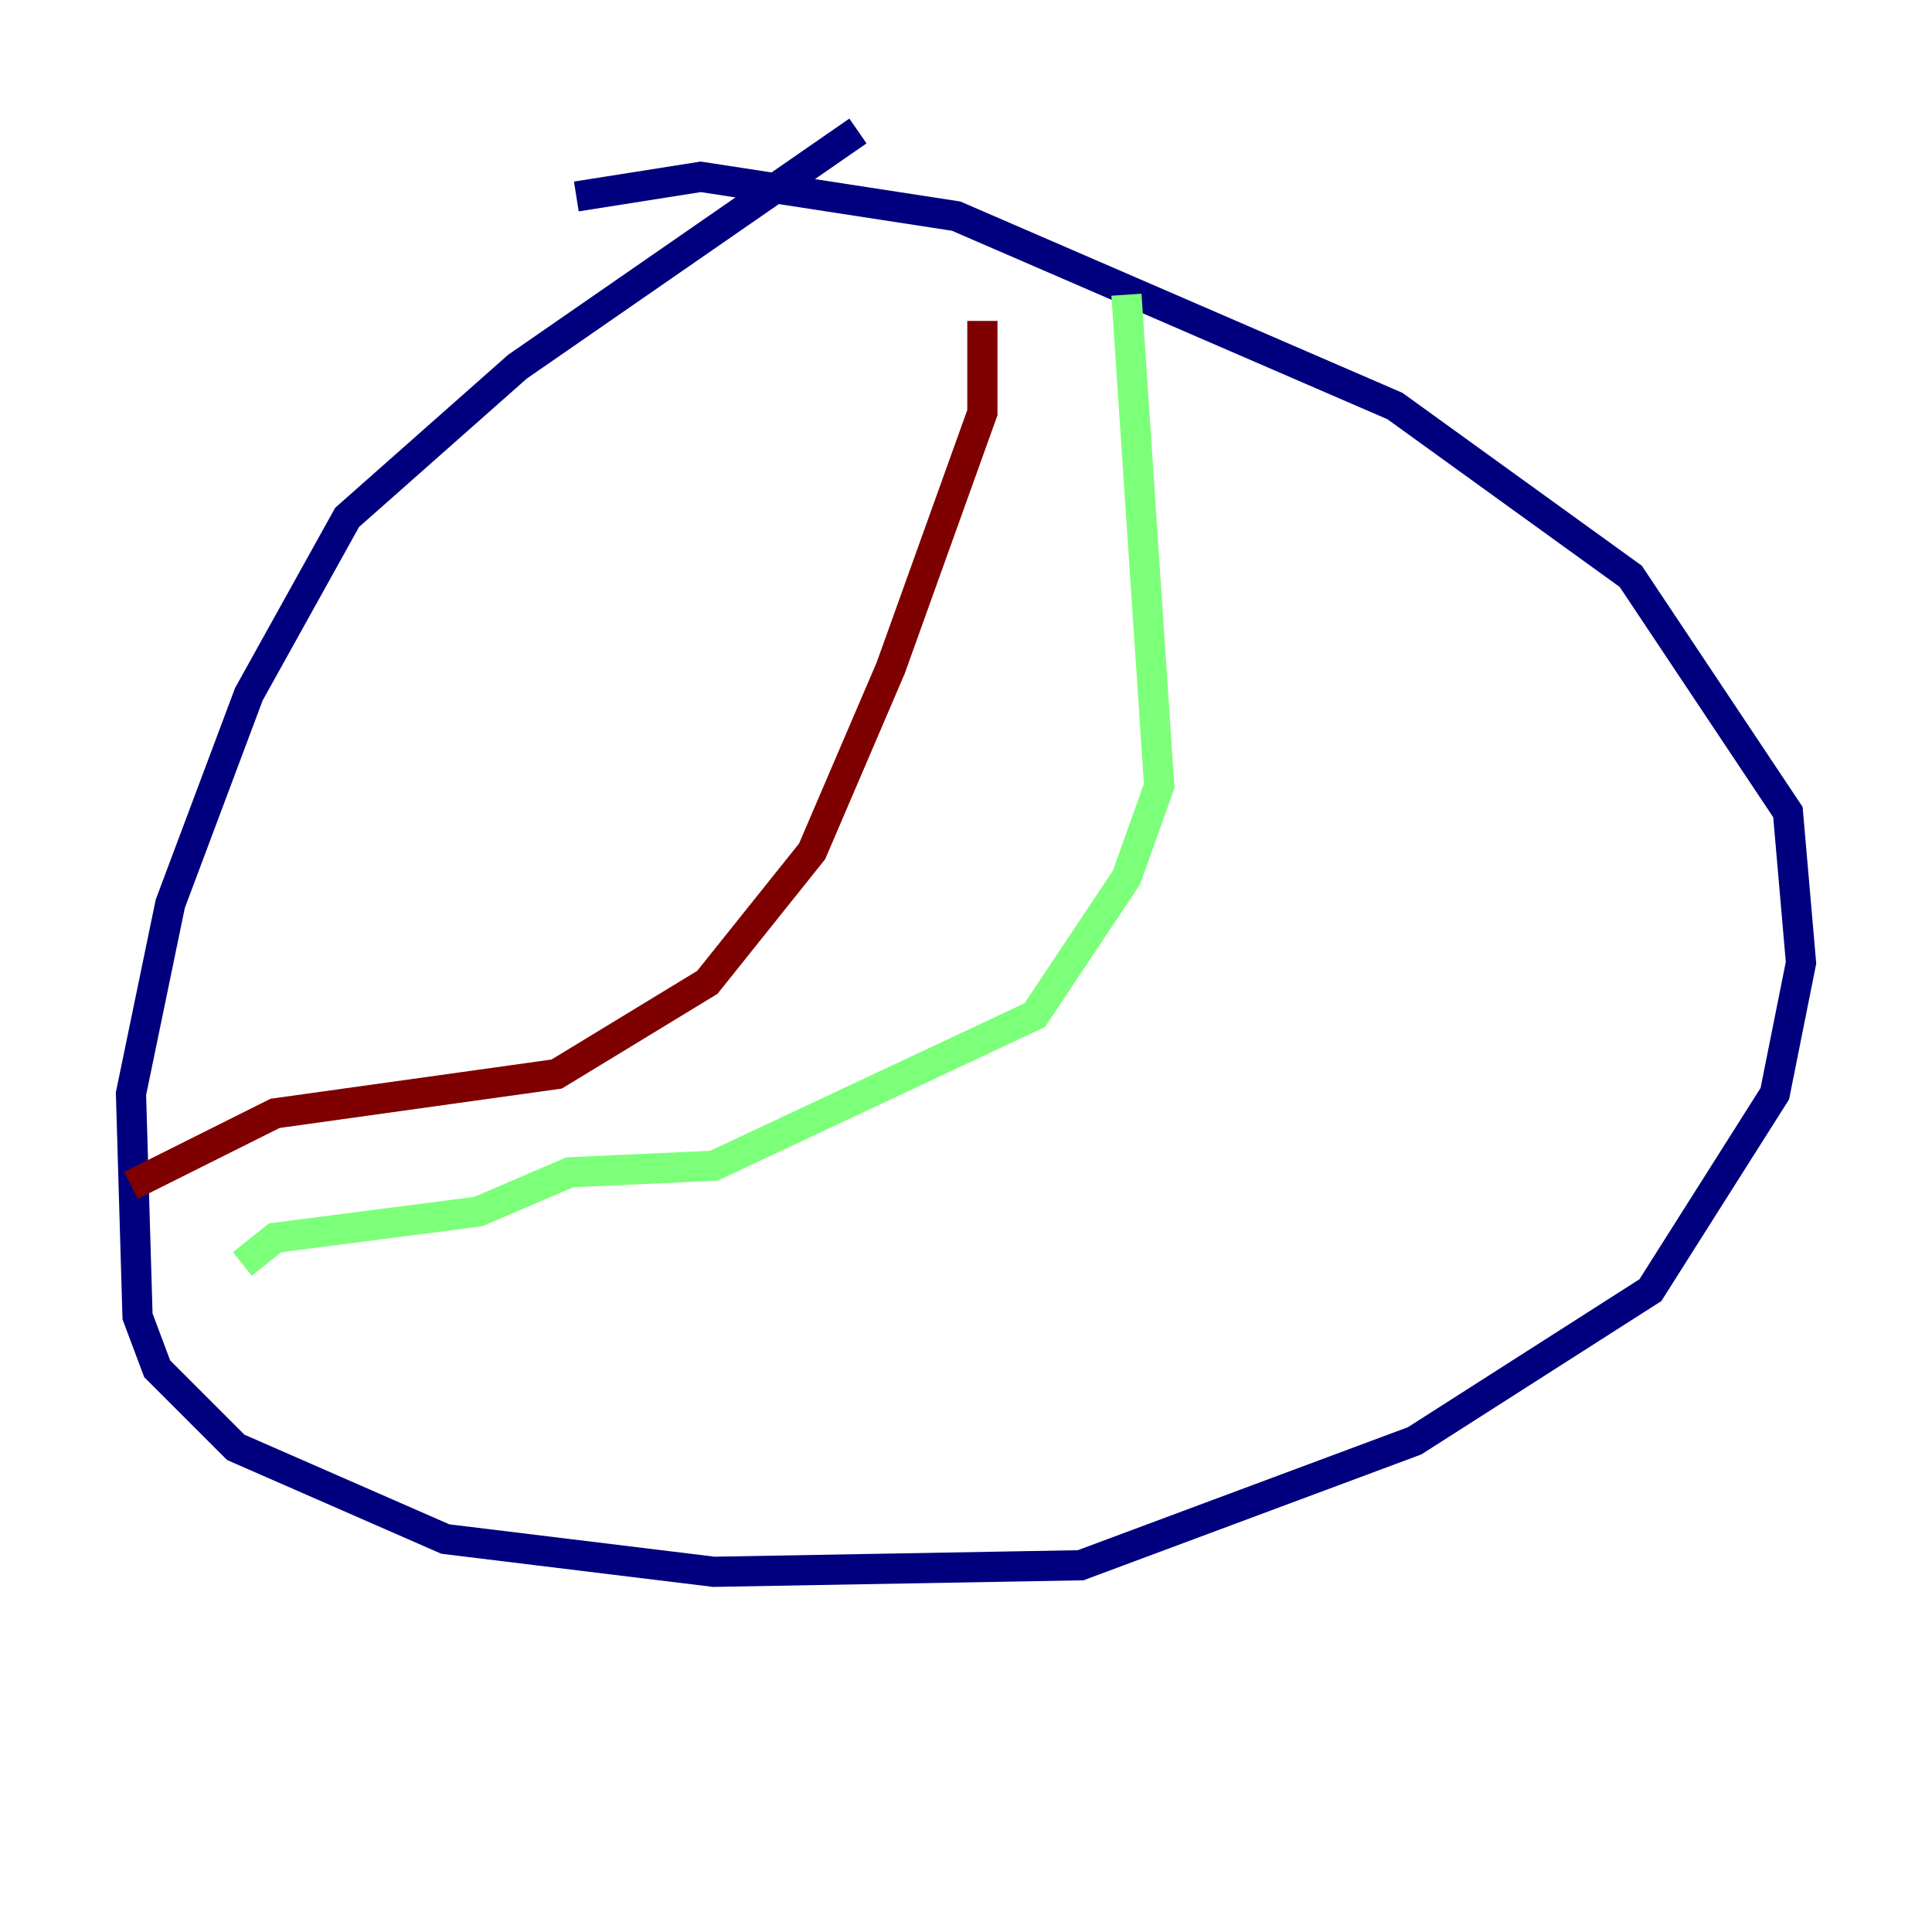 <?xml version="1.0" encoding="utf-8" ?>
<svg baseProfile="tiny" height="128" version="1.2" viewBox="0,0,128,128" width="128" xmlns="http://www.w3.org/2000/svg" xmlns:ev="http://www.w3.org/2001/xml-events" xmlns:xlink="http://www.w3.org/1999/xlink"><defs /><polyline fill="none" points="56.841,8.678 34.278,24.298 22.997,34.278 16.488,45.993 11.281,59.878 8.678,72.461 9.112,87.214 10.414,90.685 15.62,95.891 29.505,101.966 47.295,104.136 71.593,103.702 93.722,95.458 109.342,85.478 117.586,72.461 119.322,63.783 118.454,53.803 108.041,38.183 92.42,26.902 63.349,14.319 46.427,11.715 38.183,13.017" stroke="#00007f" stroke-width="2" /><polyline fill="none" points="74.63,19.525 76.8,52.068 74.63,58.142 68.556,67.254 47.295,77.234 37.749,77.668 31.675,80.271 18.224,82.007 16.054,83.742" stroke="#7cff79" stroke-width="2" /><polyline fill="none" points="65.085,21.261 65.085,27.336 59.01,44.258 53.803,56.407 46.861,65.085 36.881,71.159 18.224,73.763 8.678,78.536" stroke="#7f0000" stroke-width="2" /></svg>